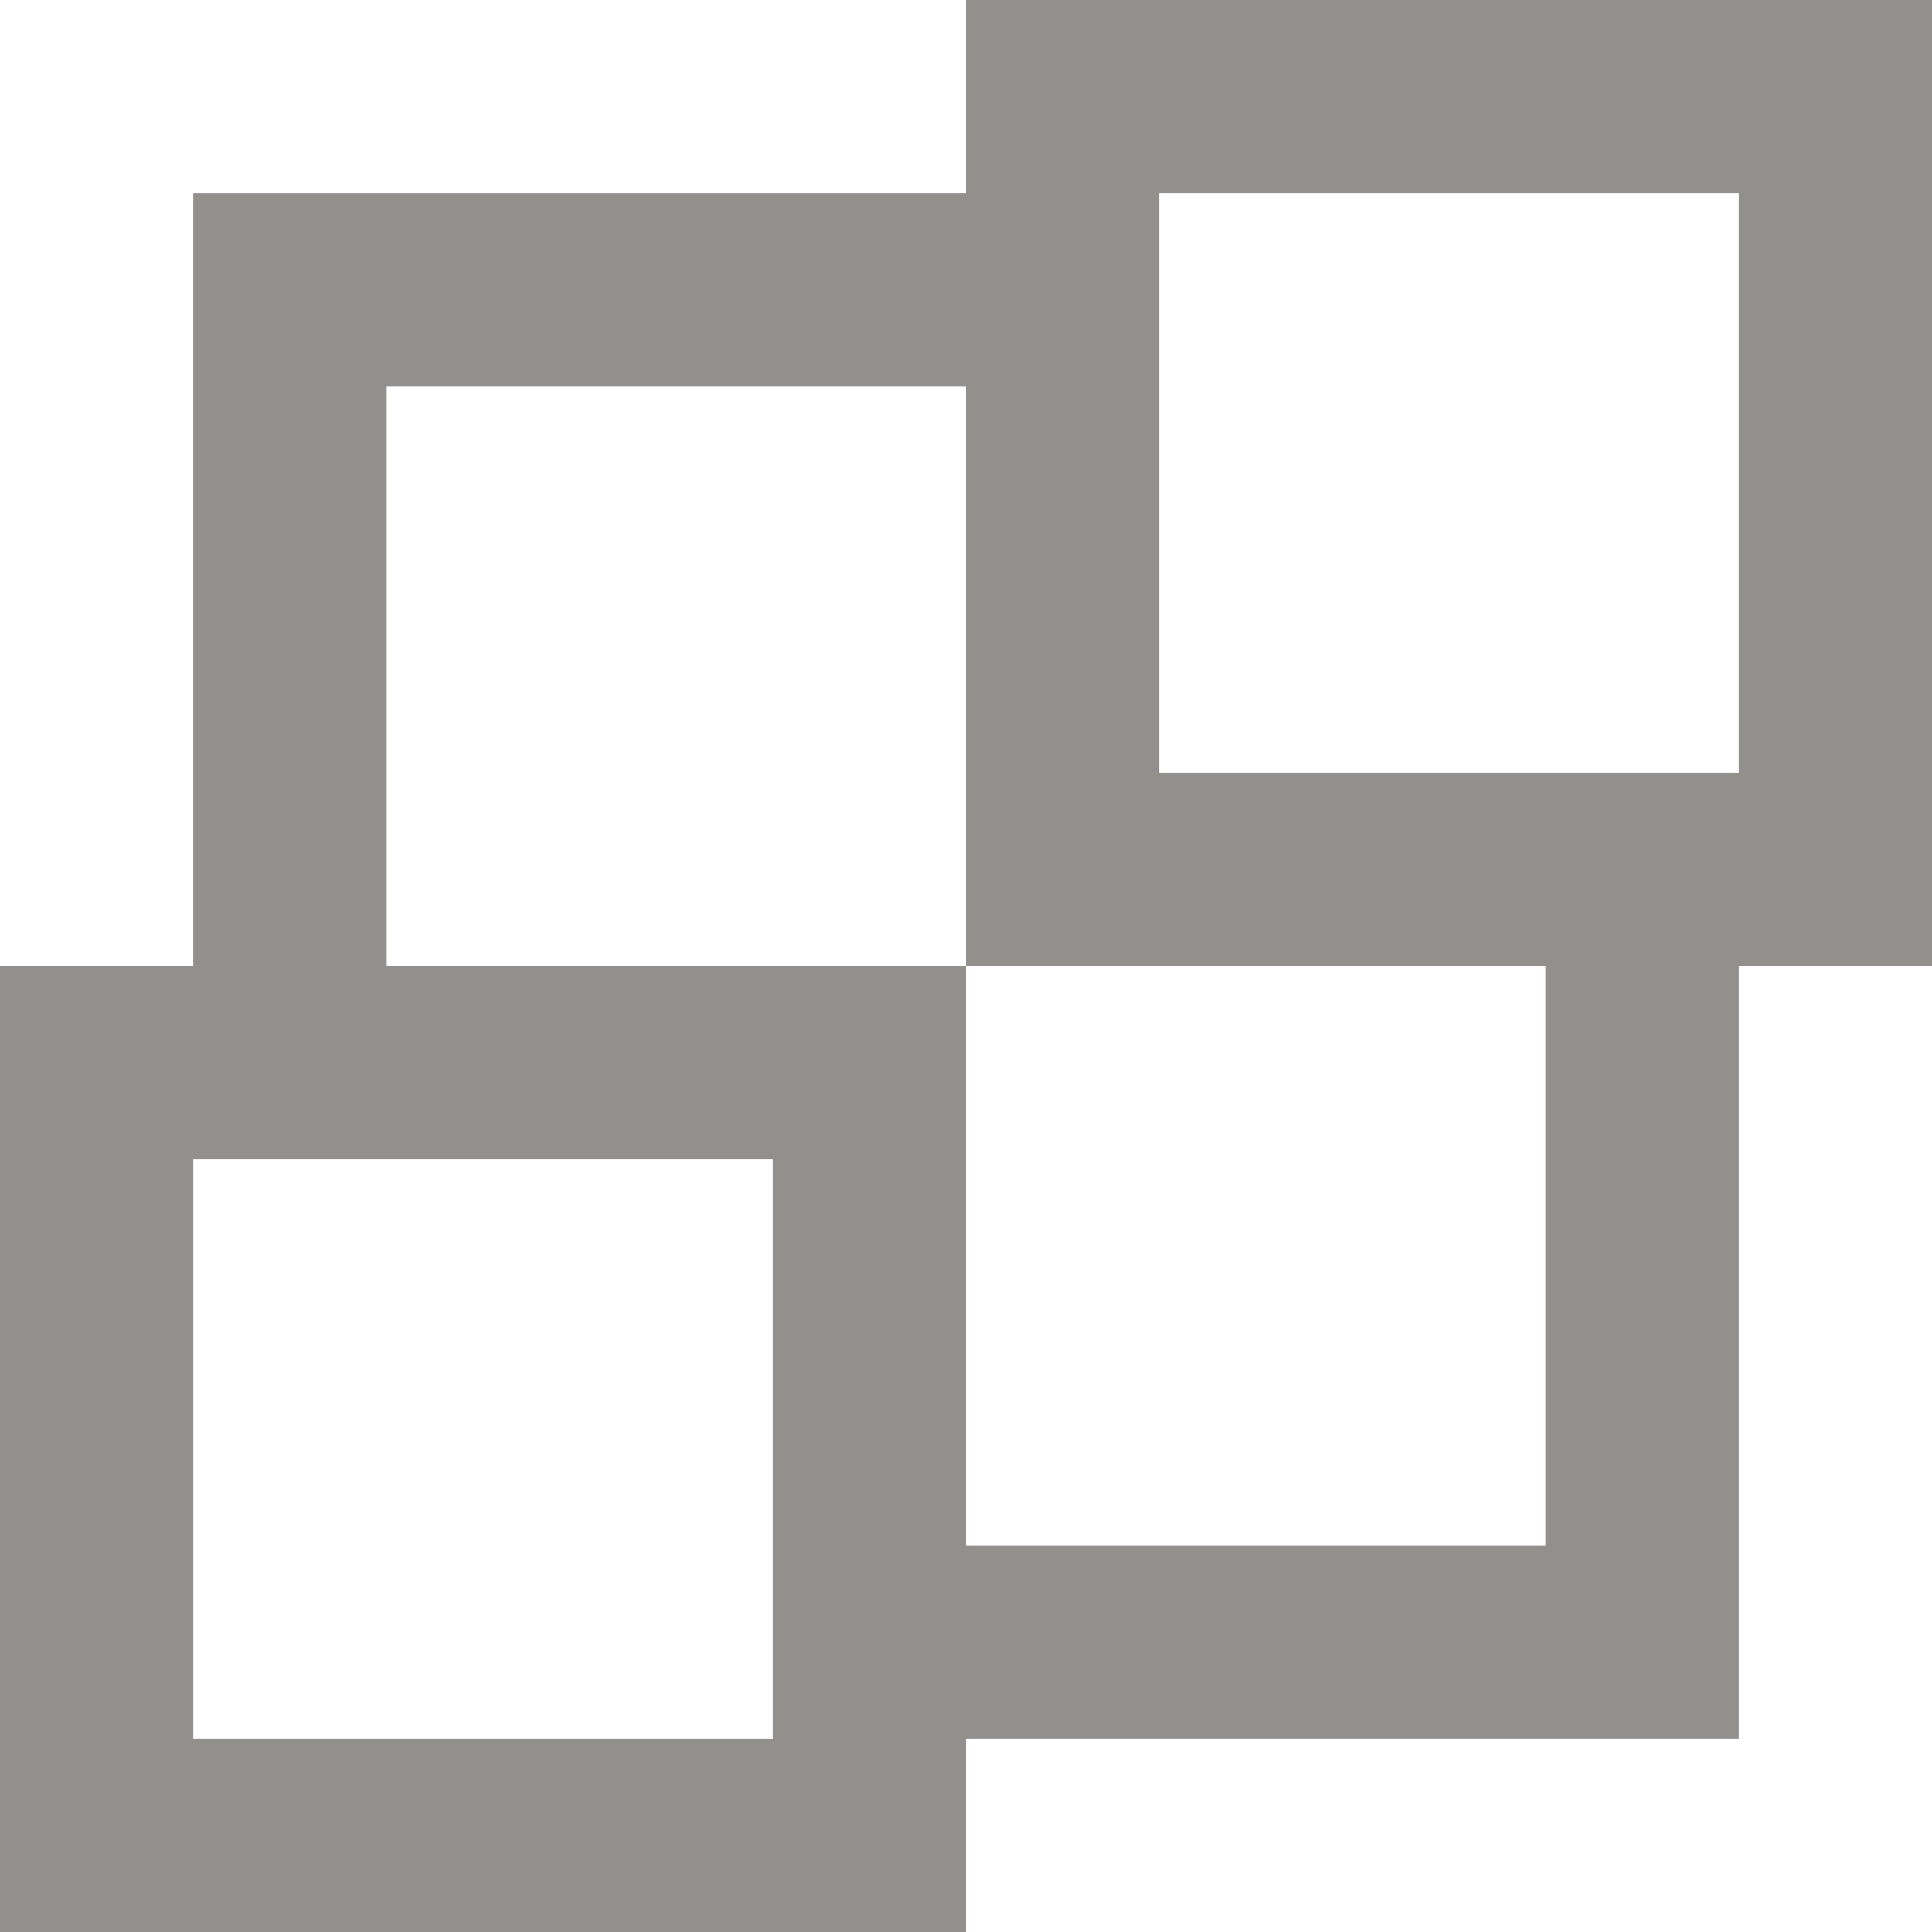 <!-- Generated by IcoMoon.io -->
<svg version="1.1" xmlns="http://www.w3.org/2000/svg" width="32" height="32" viewBox="0 0 32 32">
<title>as-object_distribution-</title>
<path fill="#91908d" d="M19.2 12.8v-9.6h9.6v9.6h-9.6zM25.6 25.6h-9.6v-9.6h-9.6v-9.6h9.6v-0.342 9.942h9.6v9.6zM3.2 28.8v-9.6h9.6v9.6h-9.6zM16 0v3.2h-12.8v12.8h-3.2v16h16v-3.2h12.8v-12.8h3.2v-16h-16z"></path>
</svg>
